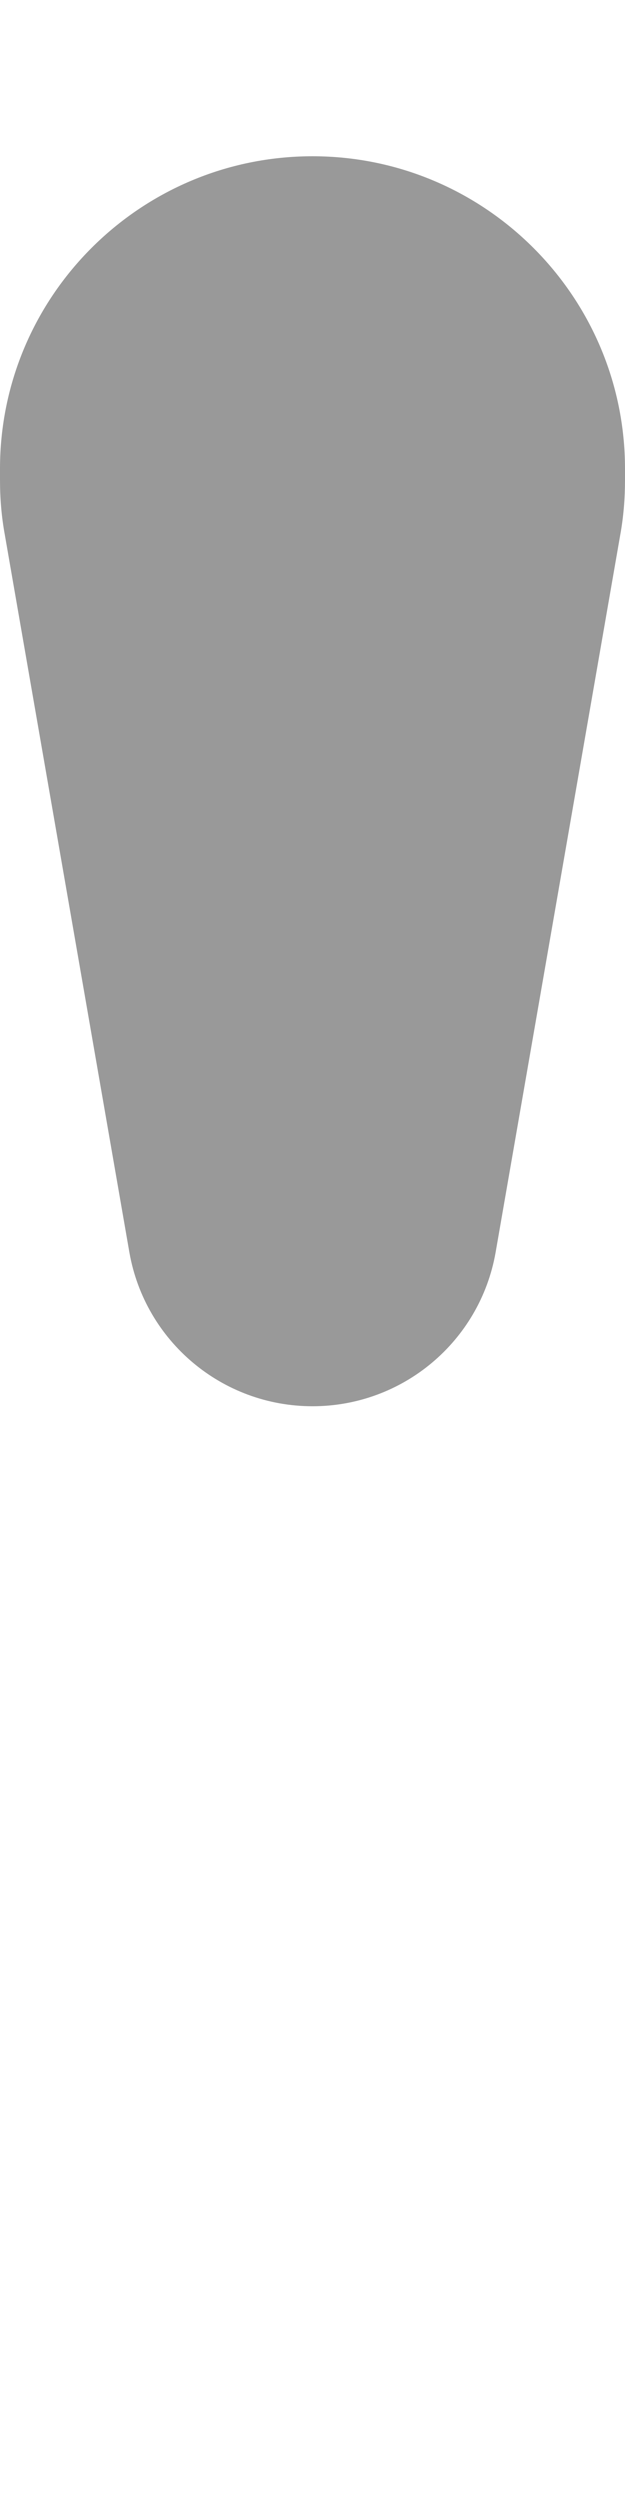 <svg xmlns="http://www.w3.org/2000/svg" viewBox="0 0 128 512"><!--! Font Awesome Pro 6.4.1 by @fontawesome - https://fontawesome.com License - https://fontawesome.com/license (Commercial License) Copyright 2023 Fonticons, Inc. --><defs><style>.fa-secondary{opacity:.4}</style></defs><path class="fa-primary" d=""/><path class="fa-secondary" d="M0 98.3V96C0 60.7 28.7 32 64 32s64 28.7 64 64v2.3c0 3.8-.3 7.6-1 11.4L101.5 256.5C98.3 274.7 82.5 288 64 288s-34.3-13.3-37.5-31.5L1 109.6c-.7-3.8-1-7.5-1-11.4z"/></svg>
